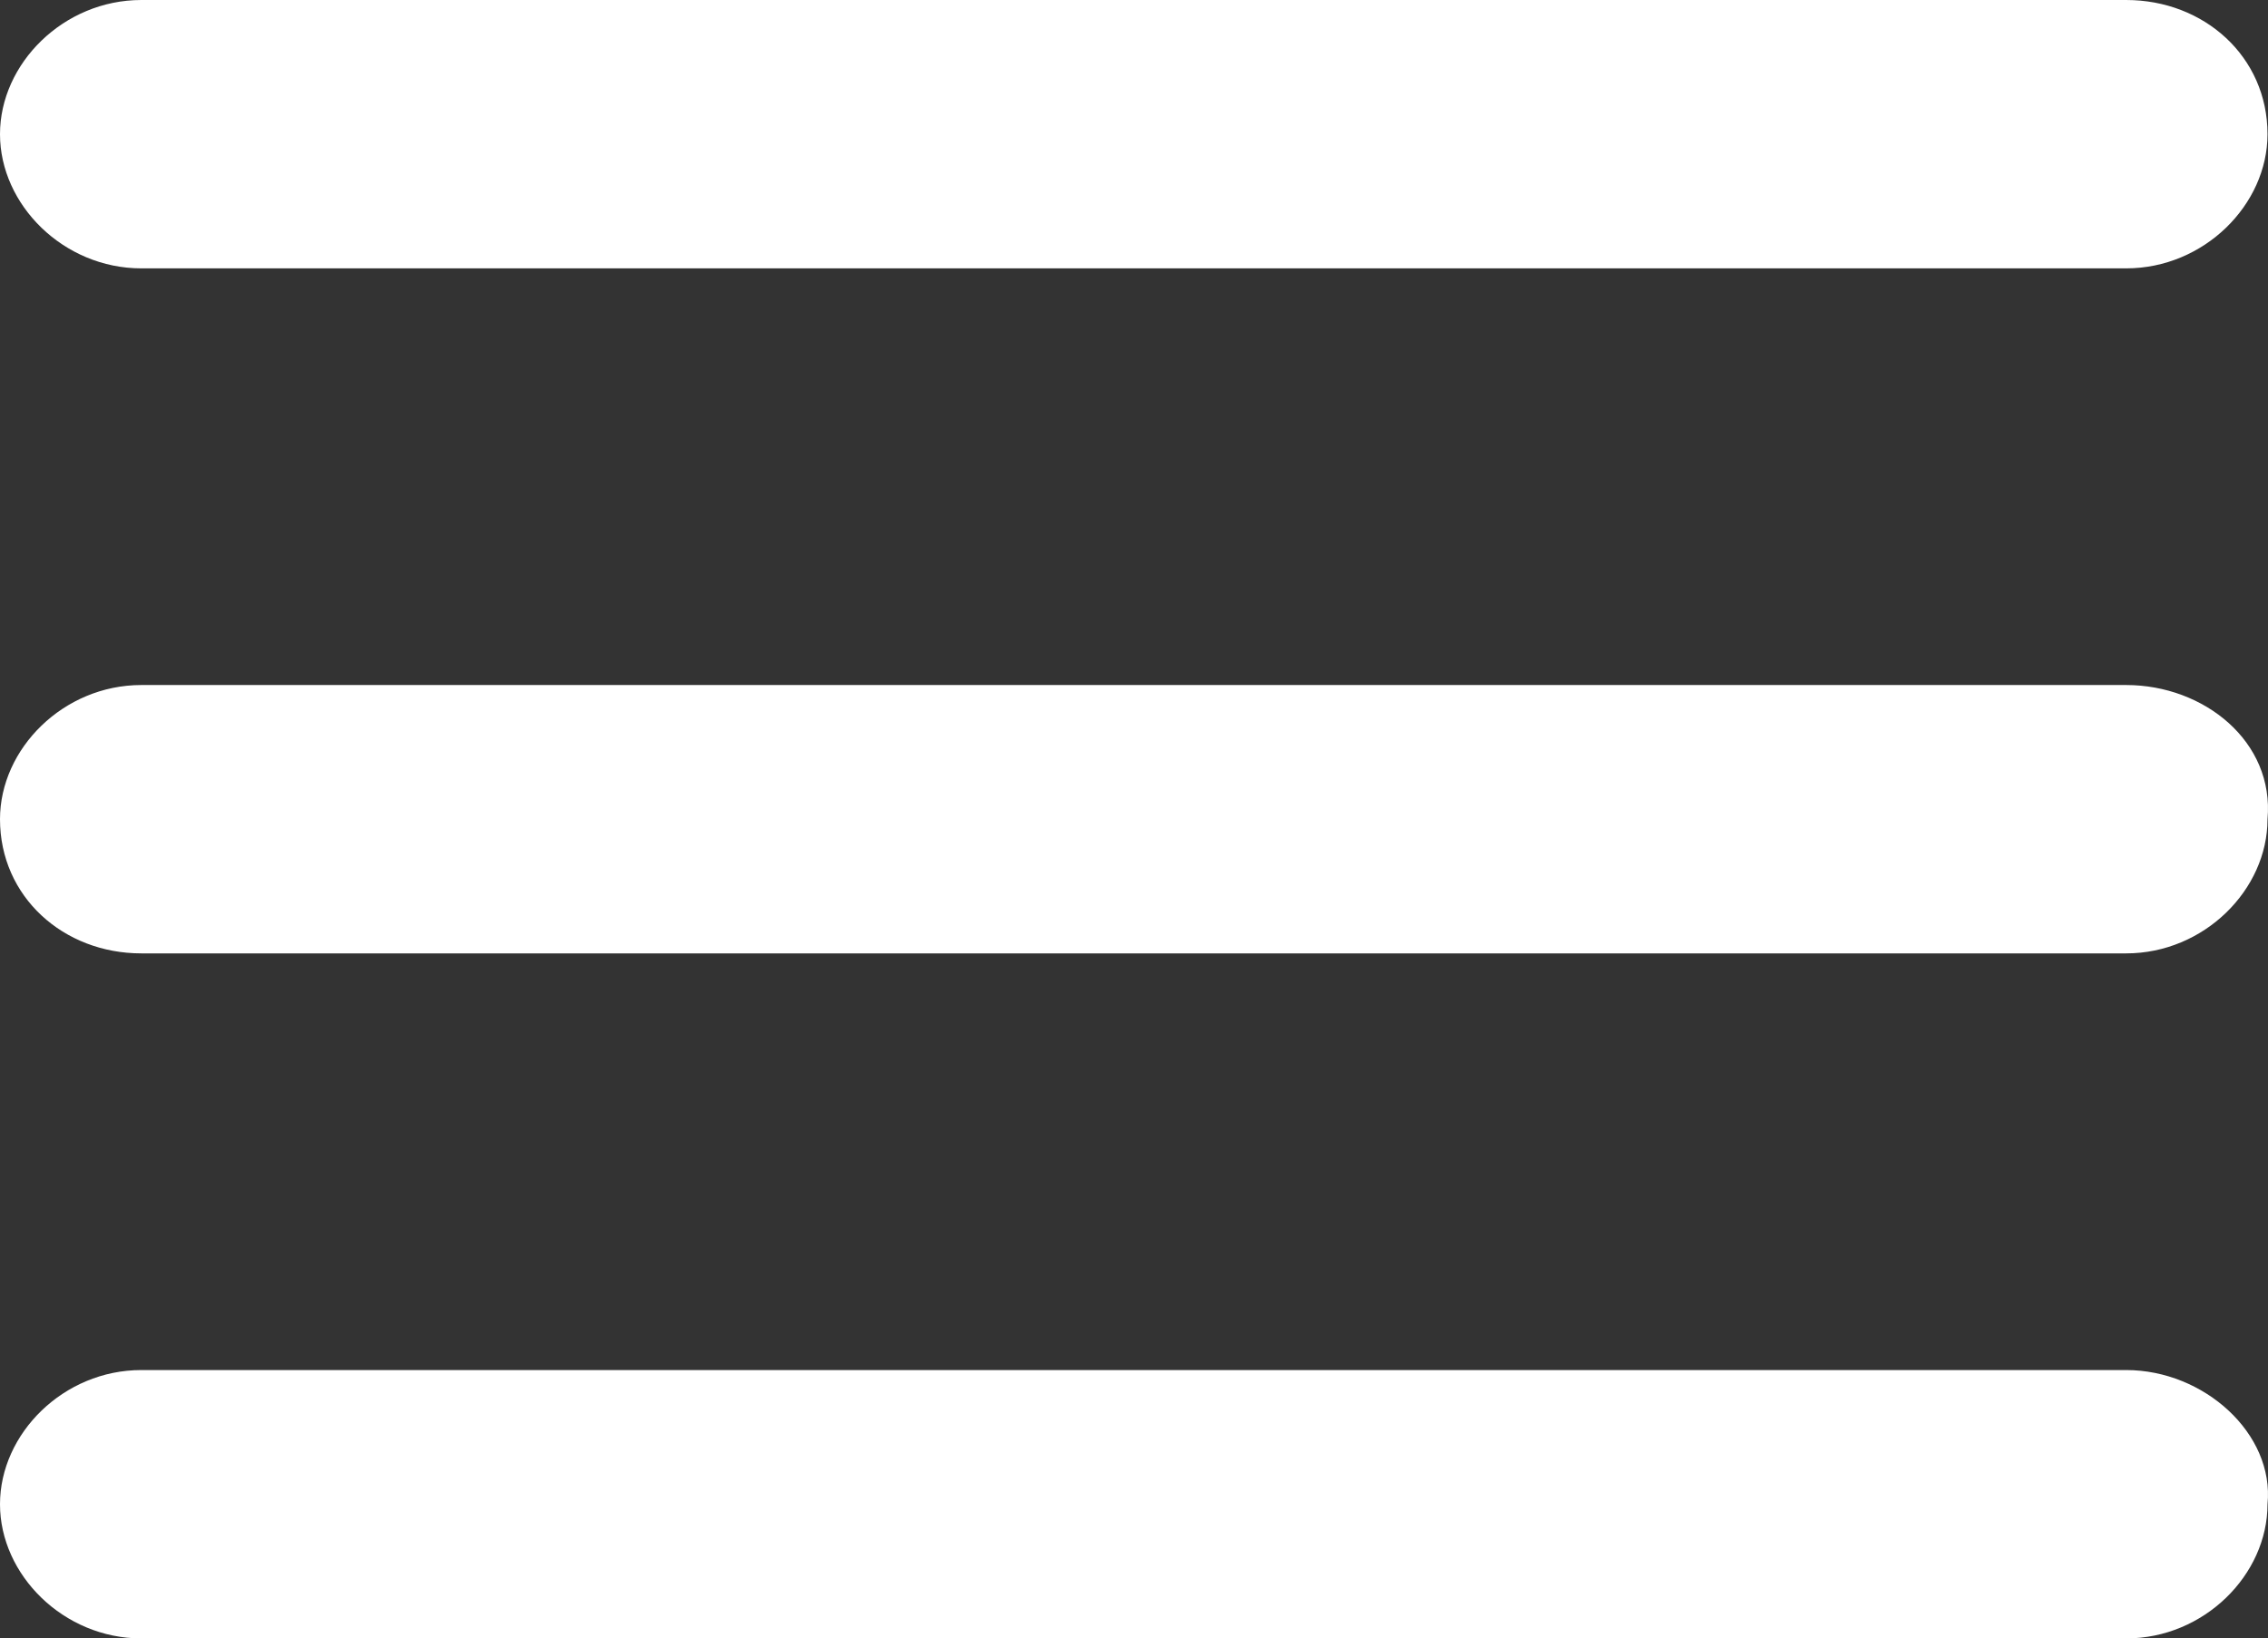 <?xml version="1.0" encoding="UTF-8" standalone="no"?>
<svg
   xmlns:dc="http://purl.org/dc/elements/1.1/"
   xmlns:cc="http://creativecommons.org/ns#"
   xmlns:rdf="http://www.w3.org/1999/02/22-rdf-syntax-ns#"
   xmlns:svg="http://www.w3.org/2000/svg"
   xmlns="http://www.w3.org/2000/svg"
   xmlns:sodipodi="http://sodipodi.sourceforge.net/DTD/sodipodi-0.dtd"
   xmlns:inkscape="http://www.inkscape.org/namespaces/inkscape"
   height="23.2"
   width="32.107"
   xml:space="preserve"
   viewBox="0 0 32.107 23.2"
   y="0px"
   x="0px"
   sodipodi:docname="drawer-menu.svg"
   inkscape:version="1.0 (4035a4fb49, 2020-05-01)"
   id="svg14"
   version="1.1"><rect x="0" y="0" width="32.107" height="23.2" fill="#333333" stroke="none"/><defs
   id="defs10" />
<style
   id="style2"
   type="text/css">
	.st0{fill:#FFFFFF;}
</style>
<sodipodi:namedview
   inkscape:document-rotation="0"
   showgrid="false"
   pagecolor="#ffffff"
   objecttolerance="10"
   inkscape:zoom="6.864"
   inkscape:window-width="640"
   inkscape:window-height="480"
   inkscape:pageshadow="2"
   inkscape:pageopacity="0"
   inkscape:cy="11.65944"
   inkscape:cx="-2.9870623"
   inkscape:current-layer="svg14"
   id="namedview16"
   guidetolerance="10"
   gridtolerance="10"
   fit-margin-top="0"
   fit-margin-right="0"
   fit-margin-left="0"
   fit-margin-bottom="0"
   borderopacity="1"
   bordercolor="#666666">
	</sodipodi:namedview>
<g
   style="fill:#ffffff;fill-opacity:1"
   transform="translate(-24.068,-30.503)"
   id="g8">
	<path
   style="fill:#ffffff;fill-opacity:1"
   d="m 26.068,34.303 h 28.1 c 1.1,0 2,-0.9 2,-1.9 0,-1.1 -0.9,-1.9 -2,-1.9 h -28.1 c -1.1,0 -2,0.9 -2,1.9 0,1 0.9,1.9 2,1.9 z"
   class="st0"
   inkscape:connector-curvature="0"
   id="path2" />
	<path
   style="fill:#ffffff;fill-opacity:1"
   d="m 54.168,40.203 h -28.1 c -1.1,0 -2,0.9 -2,1.9 0,1.1 0.9,1.9 2,1.9 h 28.1 c 1.1,0 2,-0.9 2,-1.9 0.1,-1.1 -0.9,-1.9 -2,-1.9 z"
   class="st0"
   inkscape:connector-curvature="0"
   id="path4" />
	<path
   style="fill:#ffffff;fill-opacity:1"
   d="m 54.168,49.903 h -28.1 c -1.1,0 -2,0.9 -2,1.9 0,1 0.9,1.9 2,1.9 h 28.1 c 1.1,0 2,-0.9 2,-1.9 0.1,-1 -0.9,-1.9 -2,-1.9 z"
   class="st0"
   inkscape:connector-curvature="0"
   id="path6" />
</g>
</svg>
